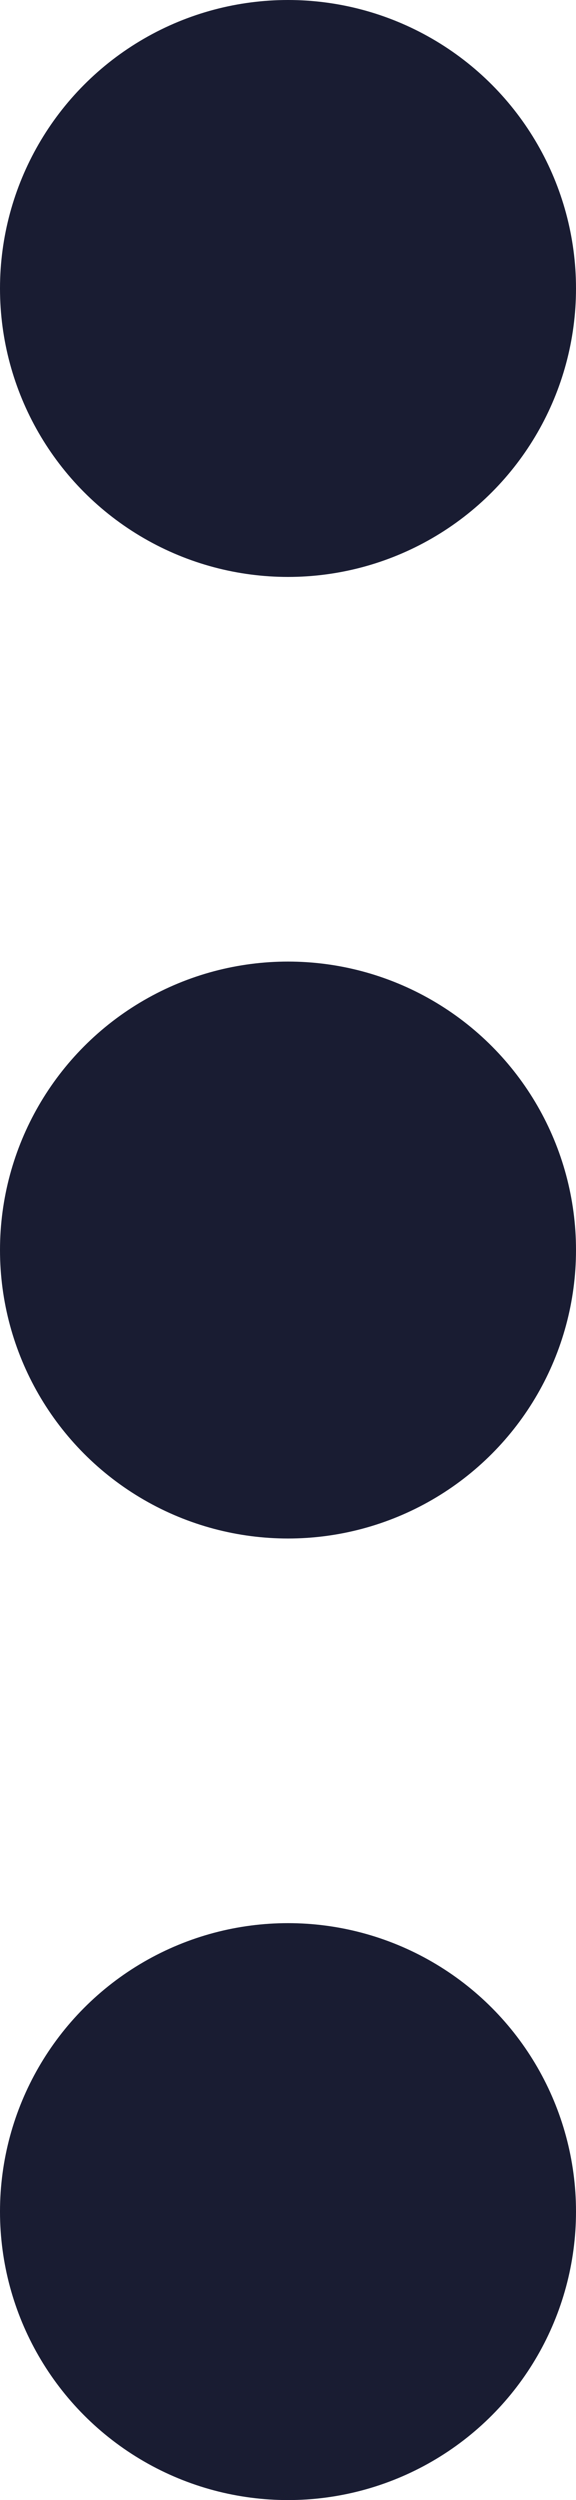 <svg xmlns="http://www.w3.org/2000/svg" width="3" height="13" viewBox="0 0 3 13">
  <g id="Group_274" data-name="Group 274" transform="translate(-322 -43)">
    <circle id="Ellipse_1" data-name="Ellipse 1" cx="1.5" cy="1.5" r="1.5" transform="translate(322 43)" fill="#191c32"/>
    <circle id="Ellipse_2" data-name="Ellipse 2" cx="1.5" cy="1.5" r="1.5" transform="translate(322 48)" fill="#191c32"/>
    <circle id="Ellipse_3" data-name="Ellipse 3" cx="1.5" cy="1.5" r="1.5" transform="translate(322 53)" fill="#191c32"/>
  </g>
</svg>
